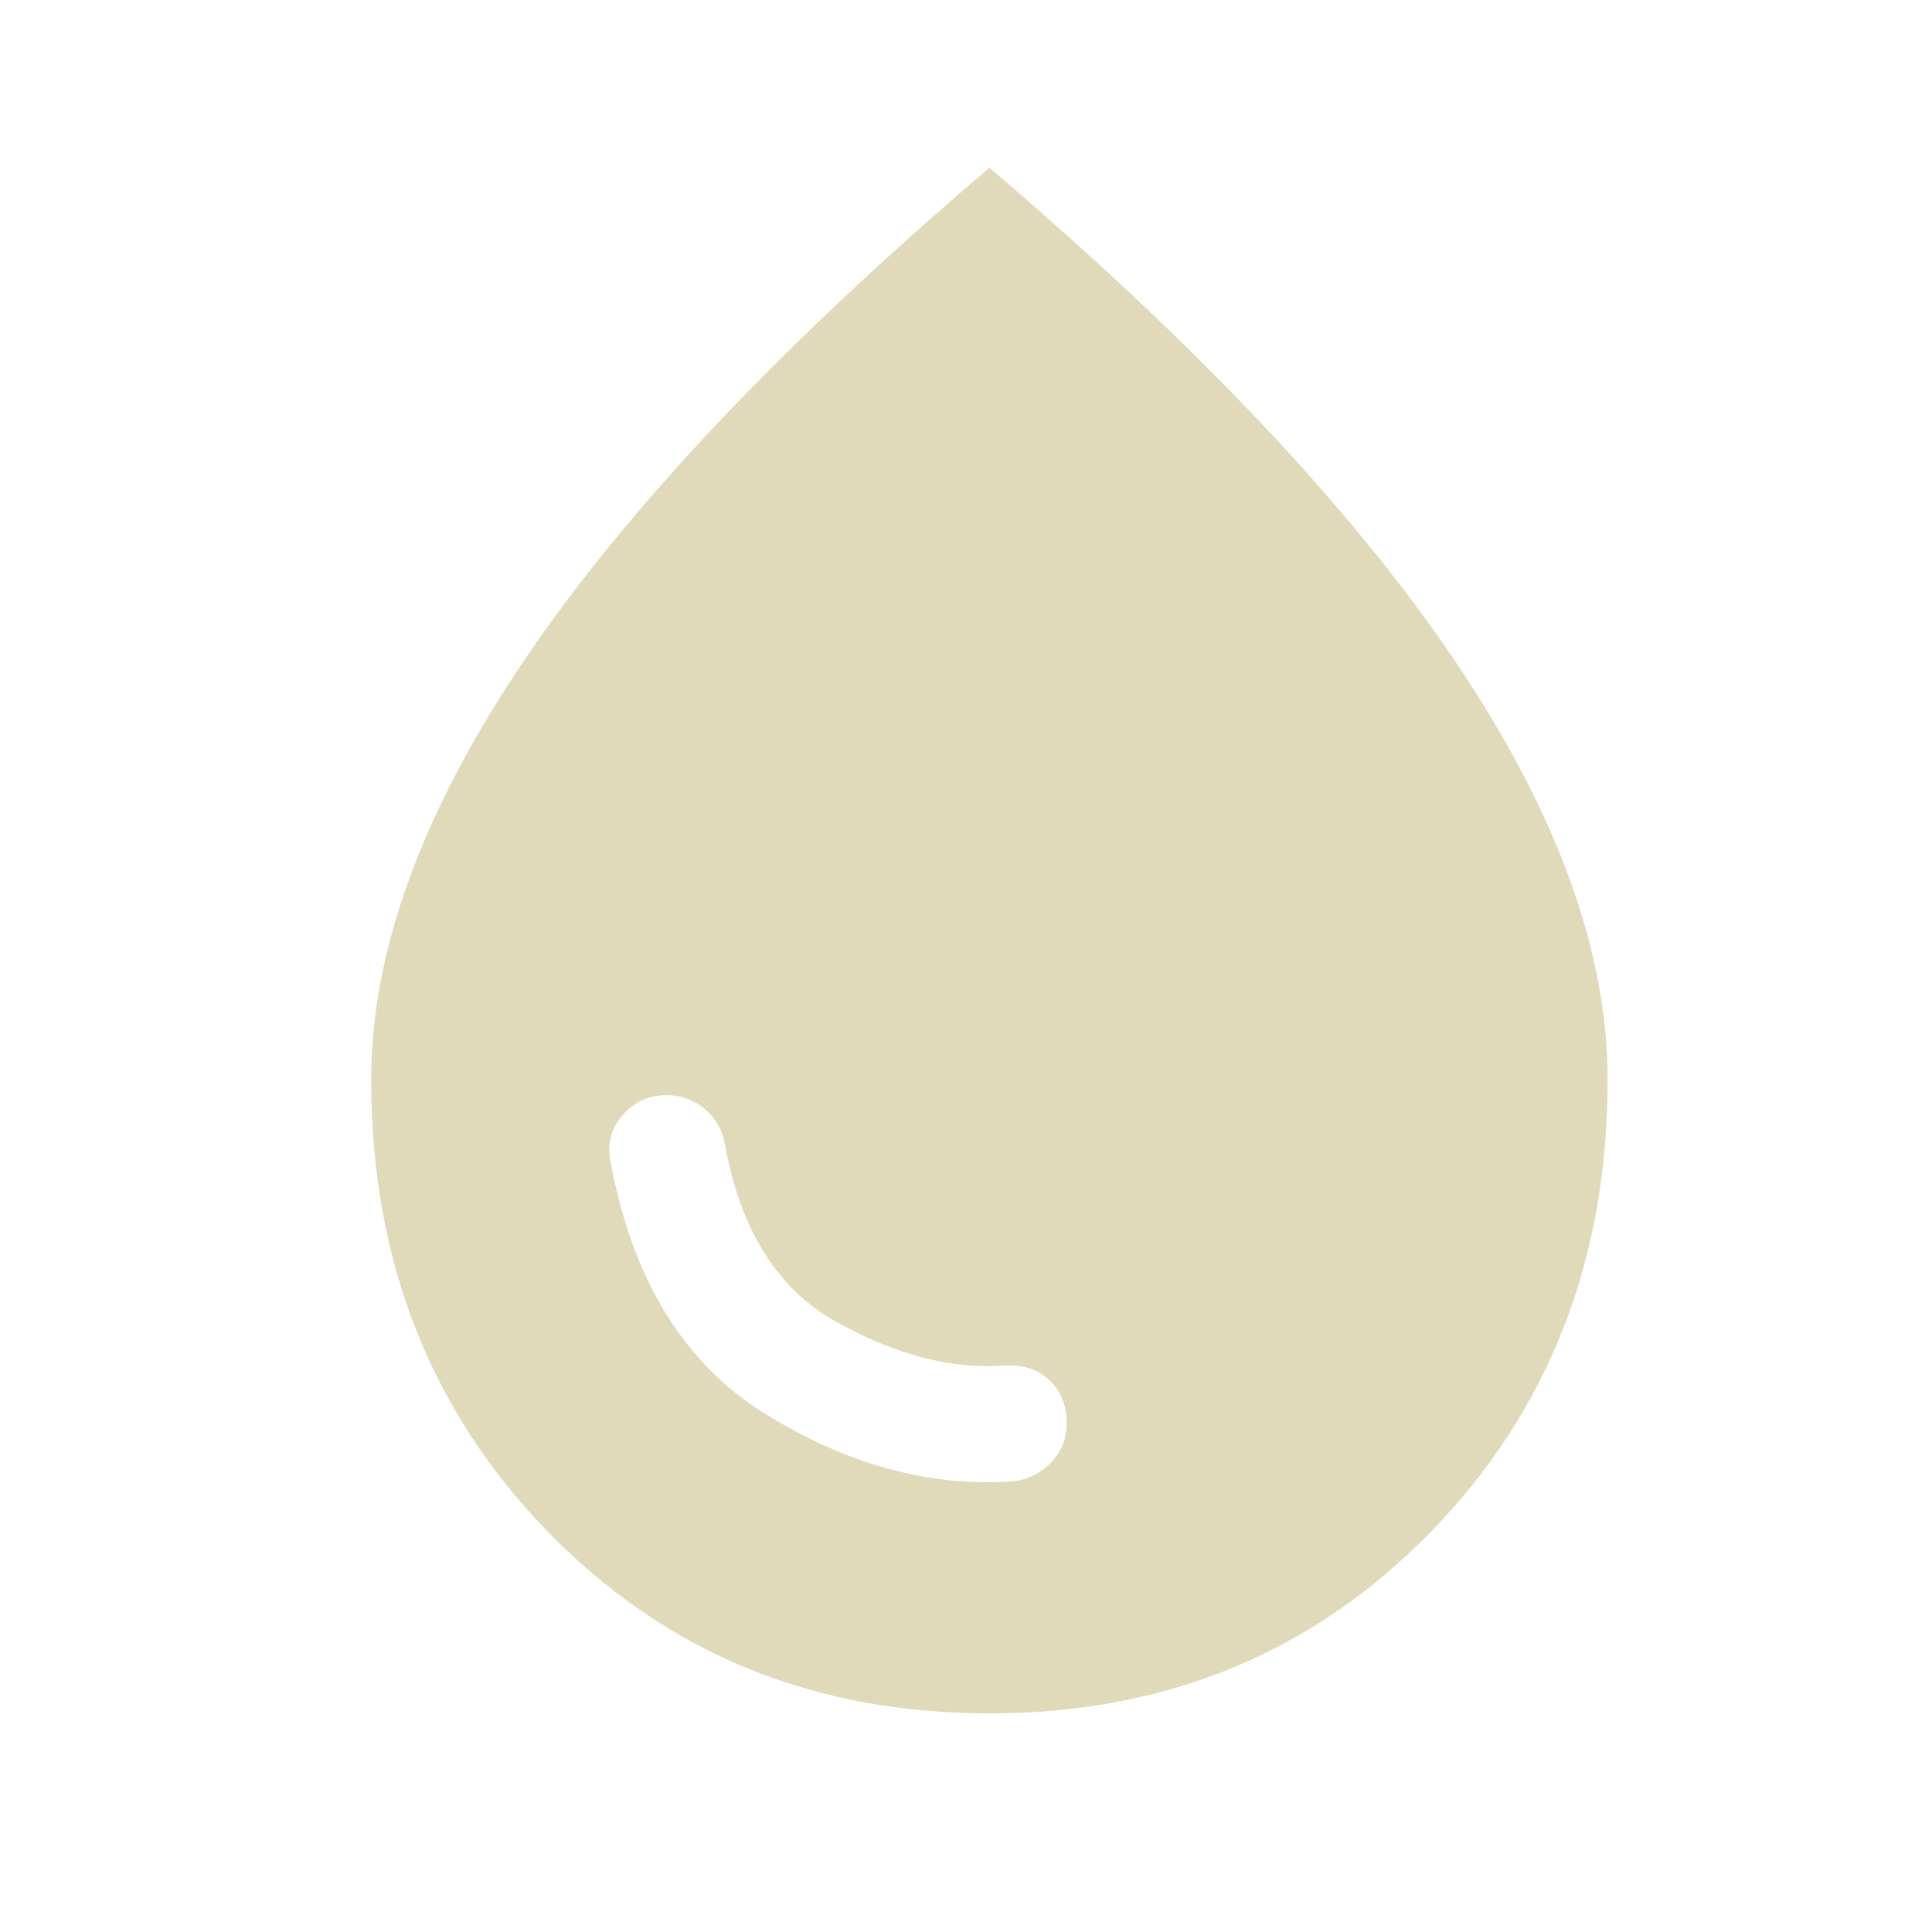 <svg xmlns="http://www.w3.org/2000/svg" width="25" height="25" viewBox="0 0 25 25" fill="none">
  <mask id="mask0_557_1251" style="mask-type:alpha" maskUnits="userSpaceOnUse" x="0" y="0" width="25" height="25">
    <rect x="0.803" y="0.171" width="24" height="24" fill="#D9D9D9"/>
  </mask>
  <g mask="url(#mask0_557_1251)">
    <path d="M13.078 19.171C13.278 19.155 13.449 19.076 13.59 18.934C13.732 18.792 13.803 18.621 13.803 18.421C13.803 18.188 13.728 18.001 13.578 17.859C13.428 17.717 13.236 17.655 13.003 17.671C12.319 17.721 11.595 17.534 10.828 17.109C10.061 16.684 9.578 15.913 9.378 14.796C9.345 14.613 9.257 14.463 9.115 14.346C8.974 14.23 8.811 14.171 8.628 14.171C8.395 14.171 8.203 14.259 8.053 14.434C7.903 14.609 7.853 14.813 7.903 15.046C8.186 16.563 8.853 17.646 9.903 18.296C10.953 18.946 12.011 19.238 13.078 19.171ZM12.803 22.171C10.52 22.171 8.615 21.388 7.09 19.821C5.565 18.255 4.803 16.305 4.803 13.971C4.803 12.305 5.465 10.492 6.79 8.534C8.115 6.576 10.12 4.455 12.803 2.171C15.486 4.455 17.49 6.576 18.815 8.534C20.14 10.492 20.803 12.305 20.803 13.971C20.803 16.305 20.04 18.255 18.515 19.821C16.99 21.388 15.086 22.171 12.803 22.171Z" fill="#e0d9ba"/>
  </g>
</svg>